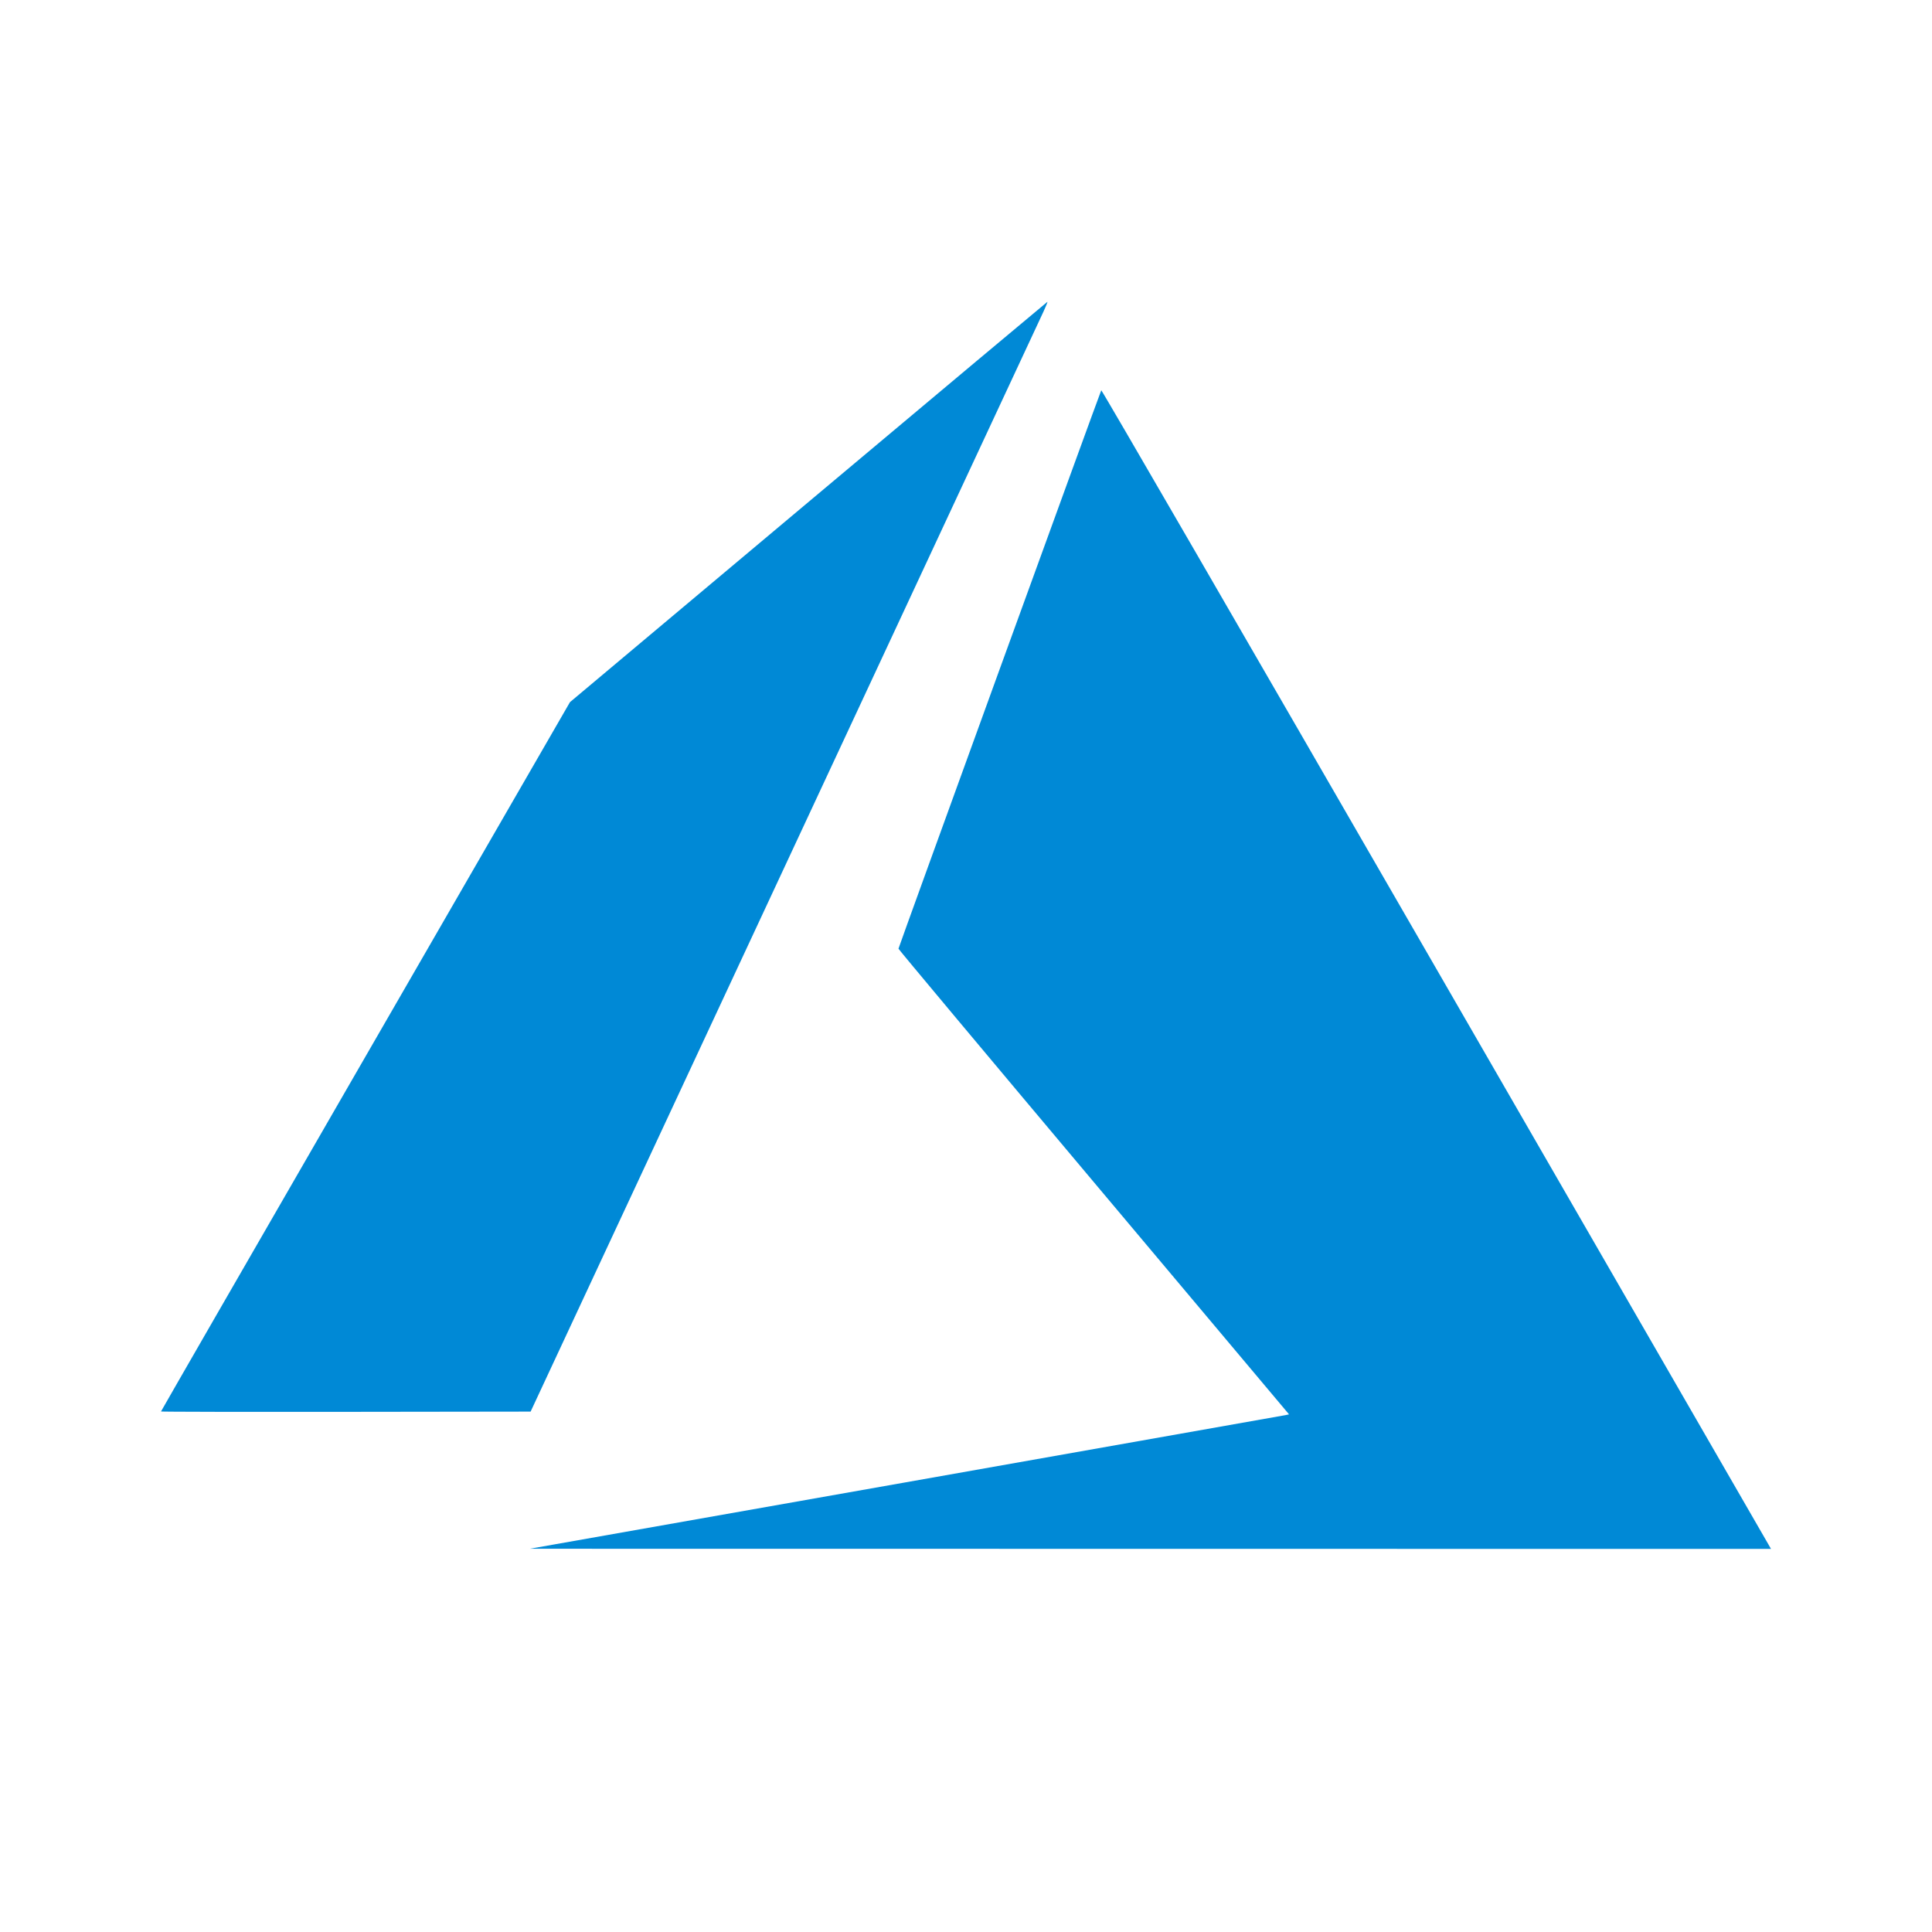 <svg width="96" height="96" viewBox="0 0 96 96" fill="none" xmlns="http://www.w3.org/2000/svg">
<mask id="mask0_565_133911" style="mask-type:luminance" maskUnits="userSpaceOnUse" x="0" y="0" width="96" height="96">
<rect width="96" height="96" fill="white"/>
</mask>
<g mask="url(#mask0_565_133911)">
<path d="M45.01 73.655C55.288 71.84 63.777 70.337 63.875 70.317L64.052 70.279L54.349 58.737C49.011 52.389 44.645 47.17 44.645 47.14C44.645 47.083 54.665 19.491 54.721 19.393C54.74 19.36 61.559 31.132 71.25 47.93C80.323 63.656 87.804 76.622 87.874 76.744L88 76.965L57.161 76.961L26.323 76.957L45.01 73.655ZM8 70.136C8 70.119 12.572 62.182 18.161 52.498L28.321 34.889L40.162 24.952C46.675 19.487 52.021 15.008 52.042 15C52.064 14.992 51.978 15.208 51.852 15.479C51.726 15.751 45.94 28.161 38.994 43.058L26.366 70.142L17.183 70.154C12.132 70.16 8 70.152 8 70.136Z" fill="#0089D6"/>
</g>
</svg>
